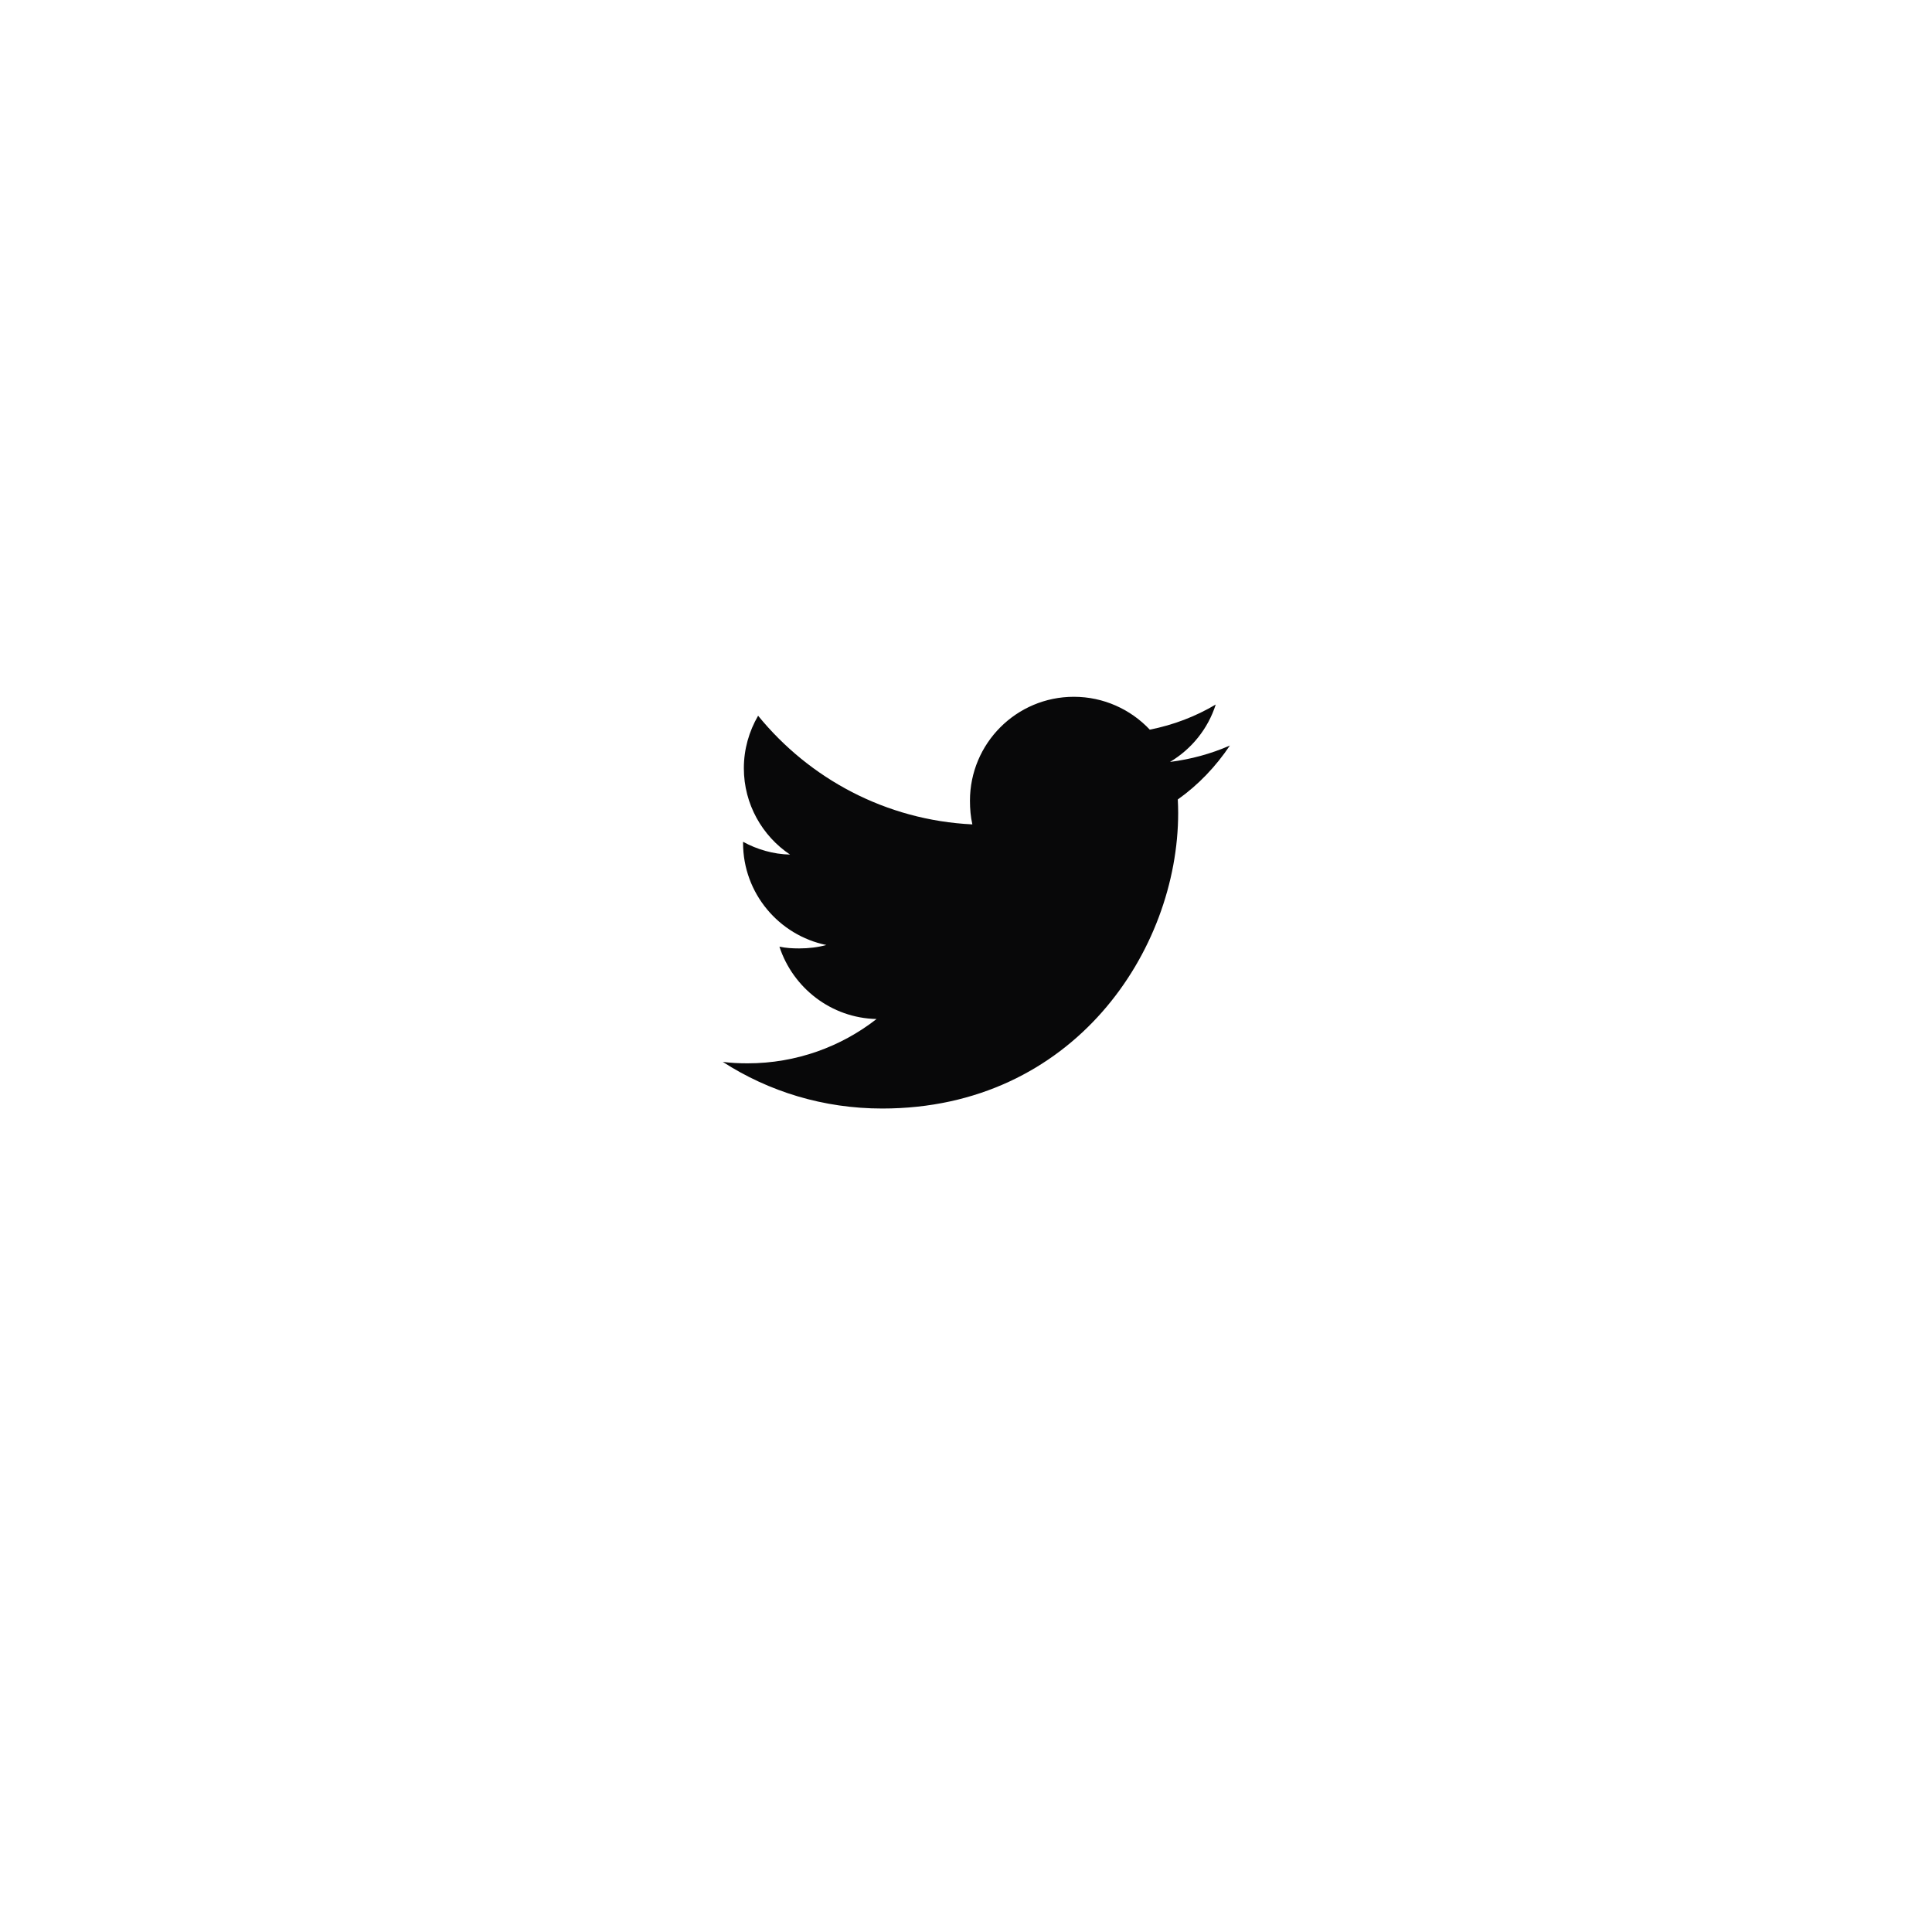 <svg width="61" height="61" viewBox="0 0 61 61" fill="none" xmlns="http://www.w3.org/2000/svg">
<g filter="url(#filter0_d_108_76)">
<path fill-rule="evenodd" clip-rule="evenodd" d="M30.5 49C41.822 49 51 39.822 51 28.5C51 17.178 41.822 8 30.5 8C19.178 8 10 17.178 10 28.5C10 39.822 19.178 49 30.5 49Z" fill="white"/>
</g>
<path d="M38.832 23.539C38.236 23.8 37.602 23.973 36.941 24.057C37.621 23.651 38.14 23.013 38.385 22.244C37.75 22.622 37.05 22.889 36.303 23.038C35.701 22.397 34.842 22 33.906 22C32.088 22 30.625 23.474 30.625 25.281C30.625 25.541 30.647 25.791 30.701 26.029C27.972 25.896 25.558 24.589 23.936 22.598C23.652 23.089 23.486 23.651 23.486 24.256C23.486 25.392 24.072 26.399 24.944 26.982C24.417 26.972 23.899 26.819 23.461 26.578C23.461 26.588 23.461 26.601 23.461 26.614C23.461 28.208 24.599 29.532 26.091 29.837C25.824 29.91 25.533 29.945 25.23 29.945C25.02 29.945 24.808 29.933 24.609 29.889C25.034 31.188 26.241 32.143 27.676 32.174C26.559 33.047 25.141 33.573 23.606 33.573C23.337 33.573 23.079 33.561 22.821 33.528C24.275 34.465 25.998 35 27.856 35C33.897 35 37.199 30 37.199 25.666C37.199 25.521 37.194 25.381 37.187 25.242C37.838 24.78 38.386 24.203 38.832 23.539Z" fill="#080809"/>
<defs>
<filter id="filter0_d_108_76" x="0" y="0" width="61" height="61" filterUnits="userSpaceOnUse" color-interpolation-filters="sRGB">
<feFlood flood-opacity="0" result="BackgroundImageFix"/>
<feColorMatrix in="SourceAlpha" type="matrix" values="0 0 0 0 0 0 0 0 0 0 0 0 0 0 0 0 0 0 127 0" result="hardAlpha"/>
<feOffset dy="2"/>
<feGaussianBlur stdDeviation="5"/>
<feColorMatrix type="matrix" values="0 0 0 0 0 0 0 0 0 0 0 0 0 0 0 0 0 0 0.1 0"/>
<feBlend mode="normal" in2="BackgroundImageFix" result="effect1_dropShadow_108_76"/>
<feBlend mode="normal" in="SourceGraphic" in2="effect1_dropShadow_108_76" result="shape"/>
</filter>
</defs>
</svg>
